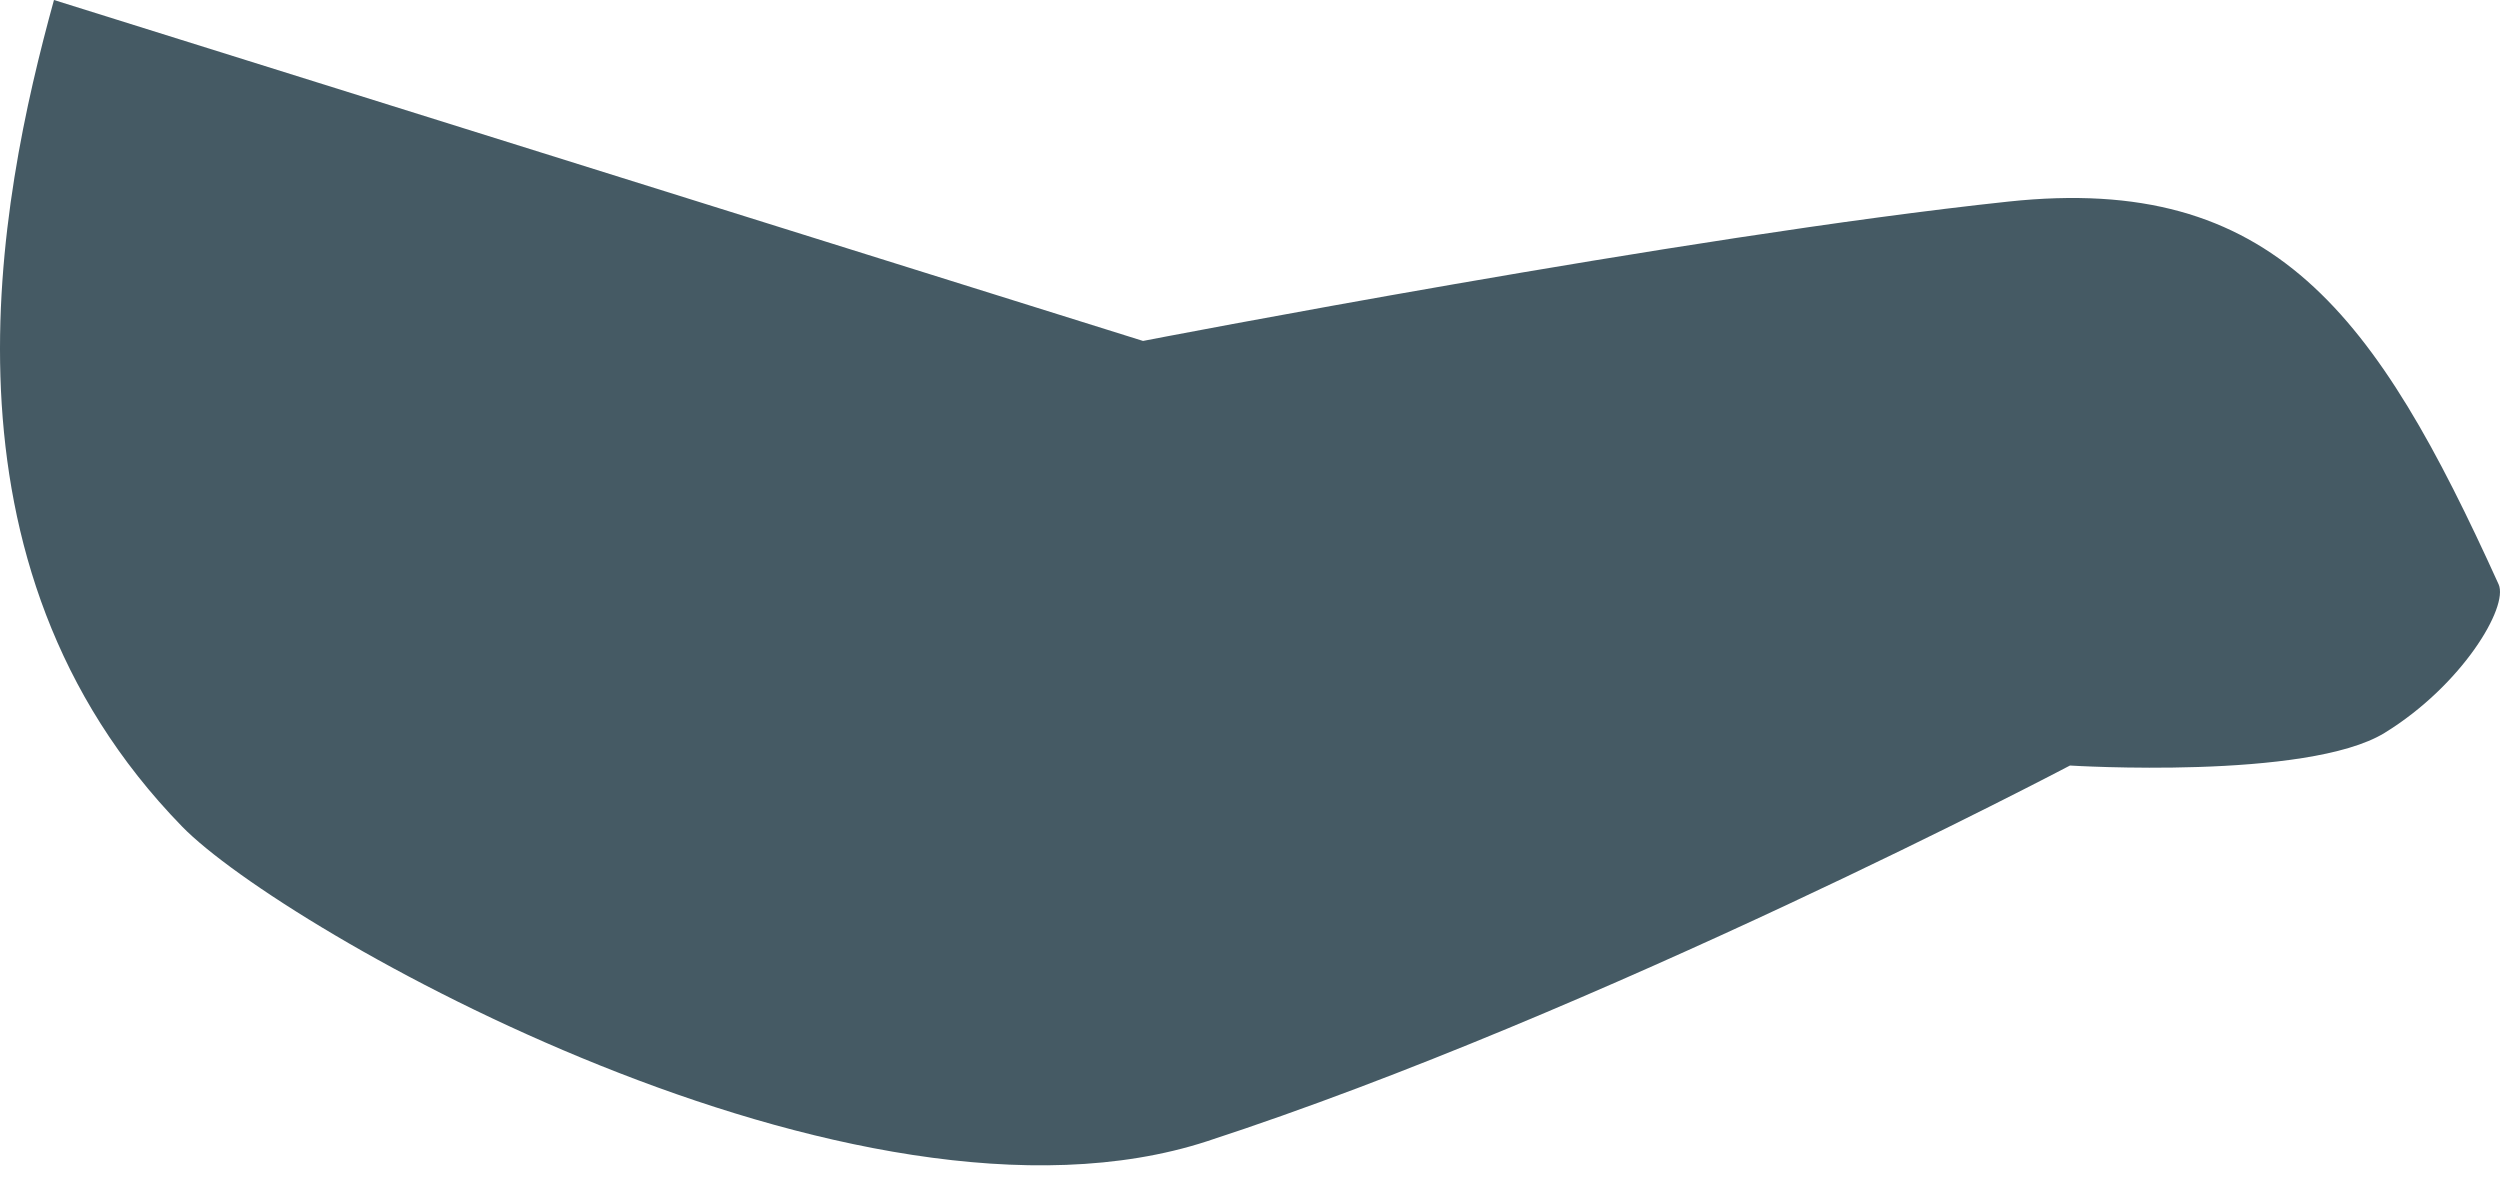 <svg width="80" height="38" viewBox="0 0 80 38" fill="none" xmlns="http://www.w3.org/2000/svg">
<path d="M1.727 0C-0.057 6.477 -2.379 18.02 5.825 26.447C9.023 29.736 27.365 40.193 38.629 36.519C51.214 32.412 66.239 24.497 66.239 24.497C66.239 24.497 73.836 24.97 76.308 23.452C78.779 21.934 80.281 19.424 79.956 18.699C76.032 10.045 72.766 5.545 64.274 6.45C53.886 7.555 36.577 10.91 36.577 10.91L1.727 0Z" fill="#455A64"/>
</svg>
